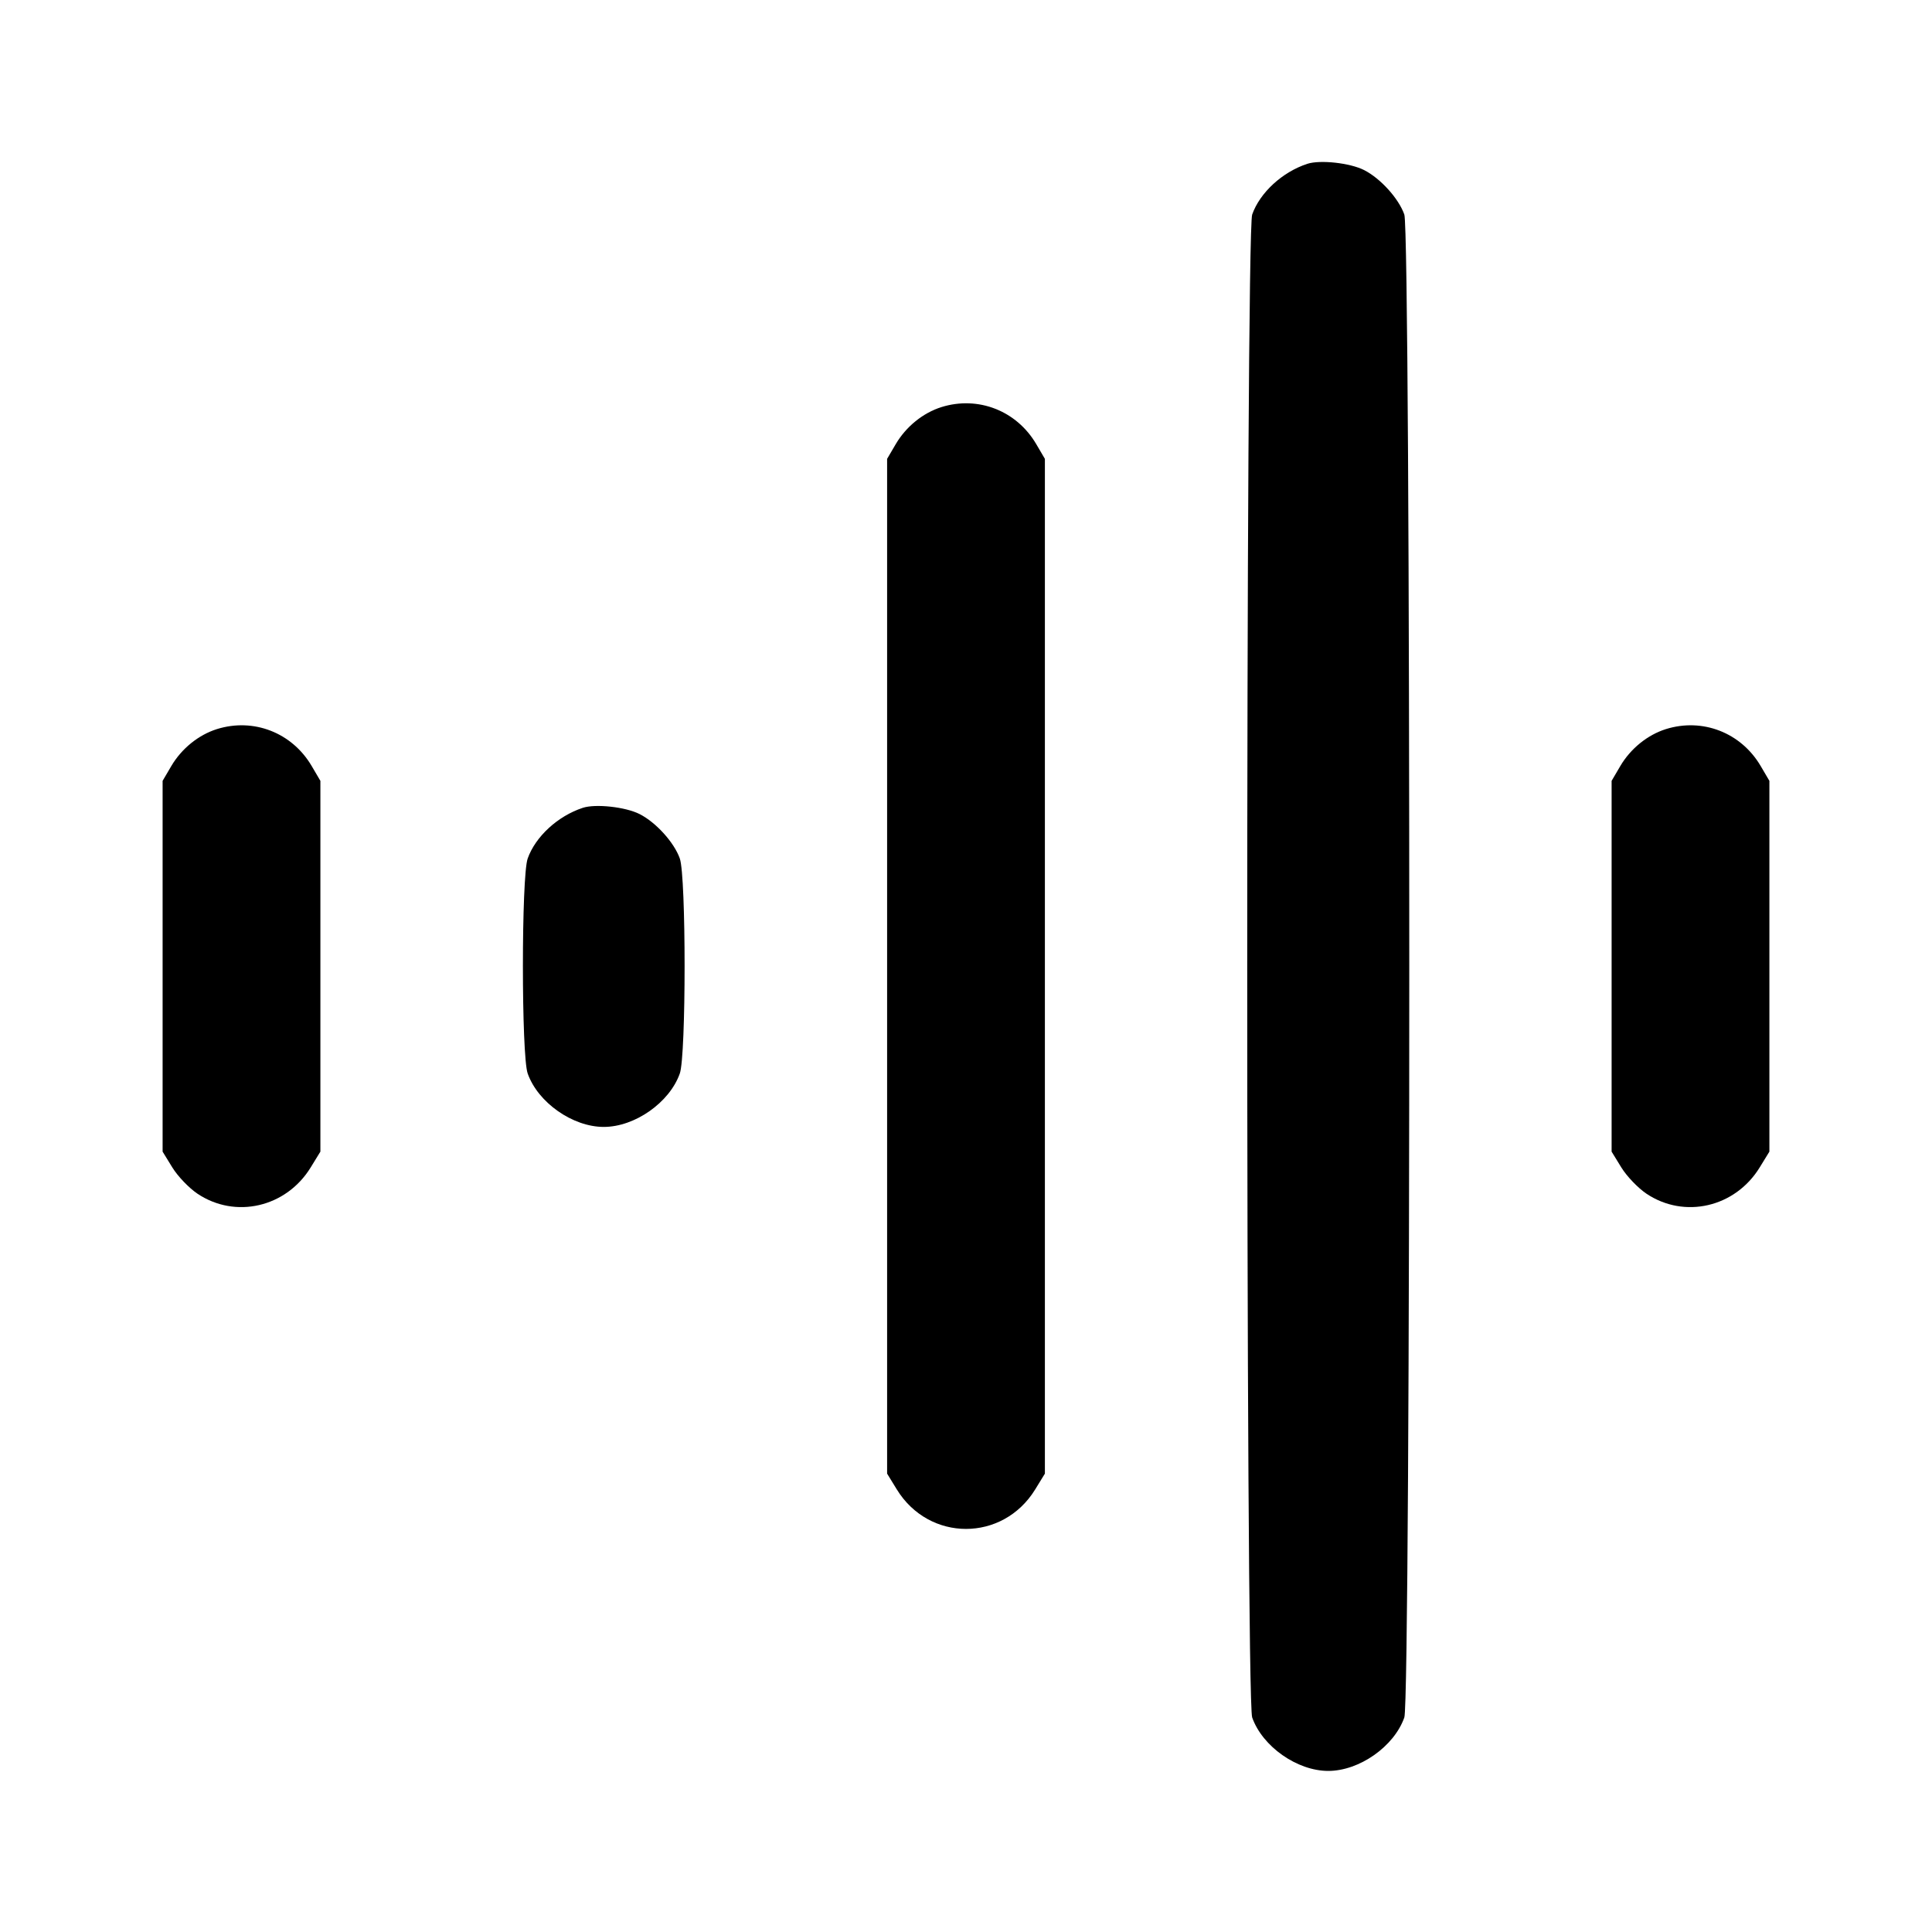 <svg width="24" height="24" viewBox="0 0 24 24" fill="none" xmlns="http://www.w3.org/2000/svg"><path d="M16.240 2.035 C 15.929 2.137,15.651 2.393,15.555 2.665 C 15.473 2.896,15.473 21.104,15.555 21.335 C 15.682 21.696,16.114 21.999,16.500 21.999 C 16.886 21.999,17.318 21.696,17.445 21.335 C 17.527 21.104,17.527 2.896,17.445 2.665 C 17.375 2.466,17.150 2.217,16.946 2.113 C 16.771 2.024,16.399 1.983,16.240 2.035 M11.695 5.057 C 11.466 5.129,11.256 5.299,11.128 5.516 L 11.020 5.700 11.020 12.003 L 11.020 18.306 11.141 18.503 C 11.543 19.156,12.457 19.156,12.859 18.503 L 12.980 18.306 12.980 12.003 L 12.980 5.700 12.872 5.516 C 12.628 5.101,12.150 4.915,11.695 5.057 M2.695 9.057 C 2.466 9.129,2.256 9.299,2.128 9.516 L 2.020 9.700 2.020 12.003 L 2.020 14.306 2.141 14.503 C 2.209 14.613,2.346 14.756,2.452 14.828 C 2.923 15.144,3.554 14.999,3.859 14.503 L 3.980 14.306 3.980 12.003 L 3.980 9.700 3.872 9.516 C 3.628 9.101,3.150 8.915,2.695 9.057 M20.695 9.057 C 20.466 9.129,20.256 9.299,20.128 9.516 L 20.020 9.700 20.020 12.003 L 20.020 14.306 20.141 14.503 C 20.209 14.613,20.346 14.756,20.452 14.828 C 20.923 15.144,21.554 14.999,21.859 14.503 L 21.980 14.306 21.980 12.003 L 21.980 9.700 21.872 9.516 C 21.628 9.101,21.150 8.915,20.695 9.057 M7.240 10.035 C 6.929 10.137,6.651 10.393,6.555 10.665 C 6.476 10.888,6.476 13.112,6.555 13.335 C 6.682 13.696,7.114 13.999,7.500 13.999 C 7.886 13.999,8.318 13.696,8.445 13.335 C 8.524 13.112,8.524 10.888,8.445 10.665 C 8.375 10.466,8.150 10.217,7.946 10.113 C 7.771 10.024,7.399 9.983,7.240 10.035 " stroke="none" fill-rule="evenodd" fill="black"></path></svg>